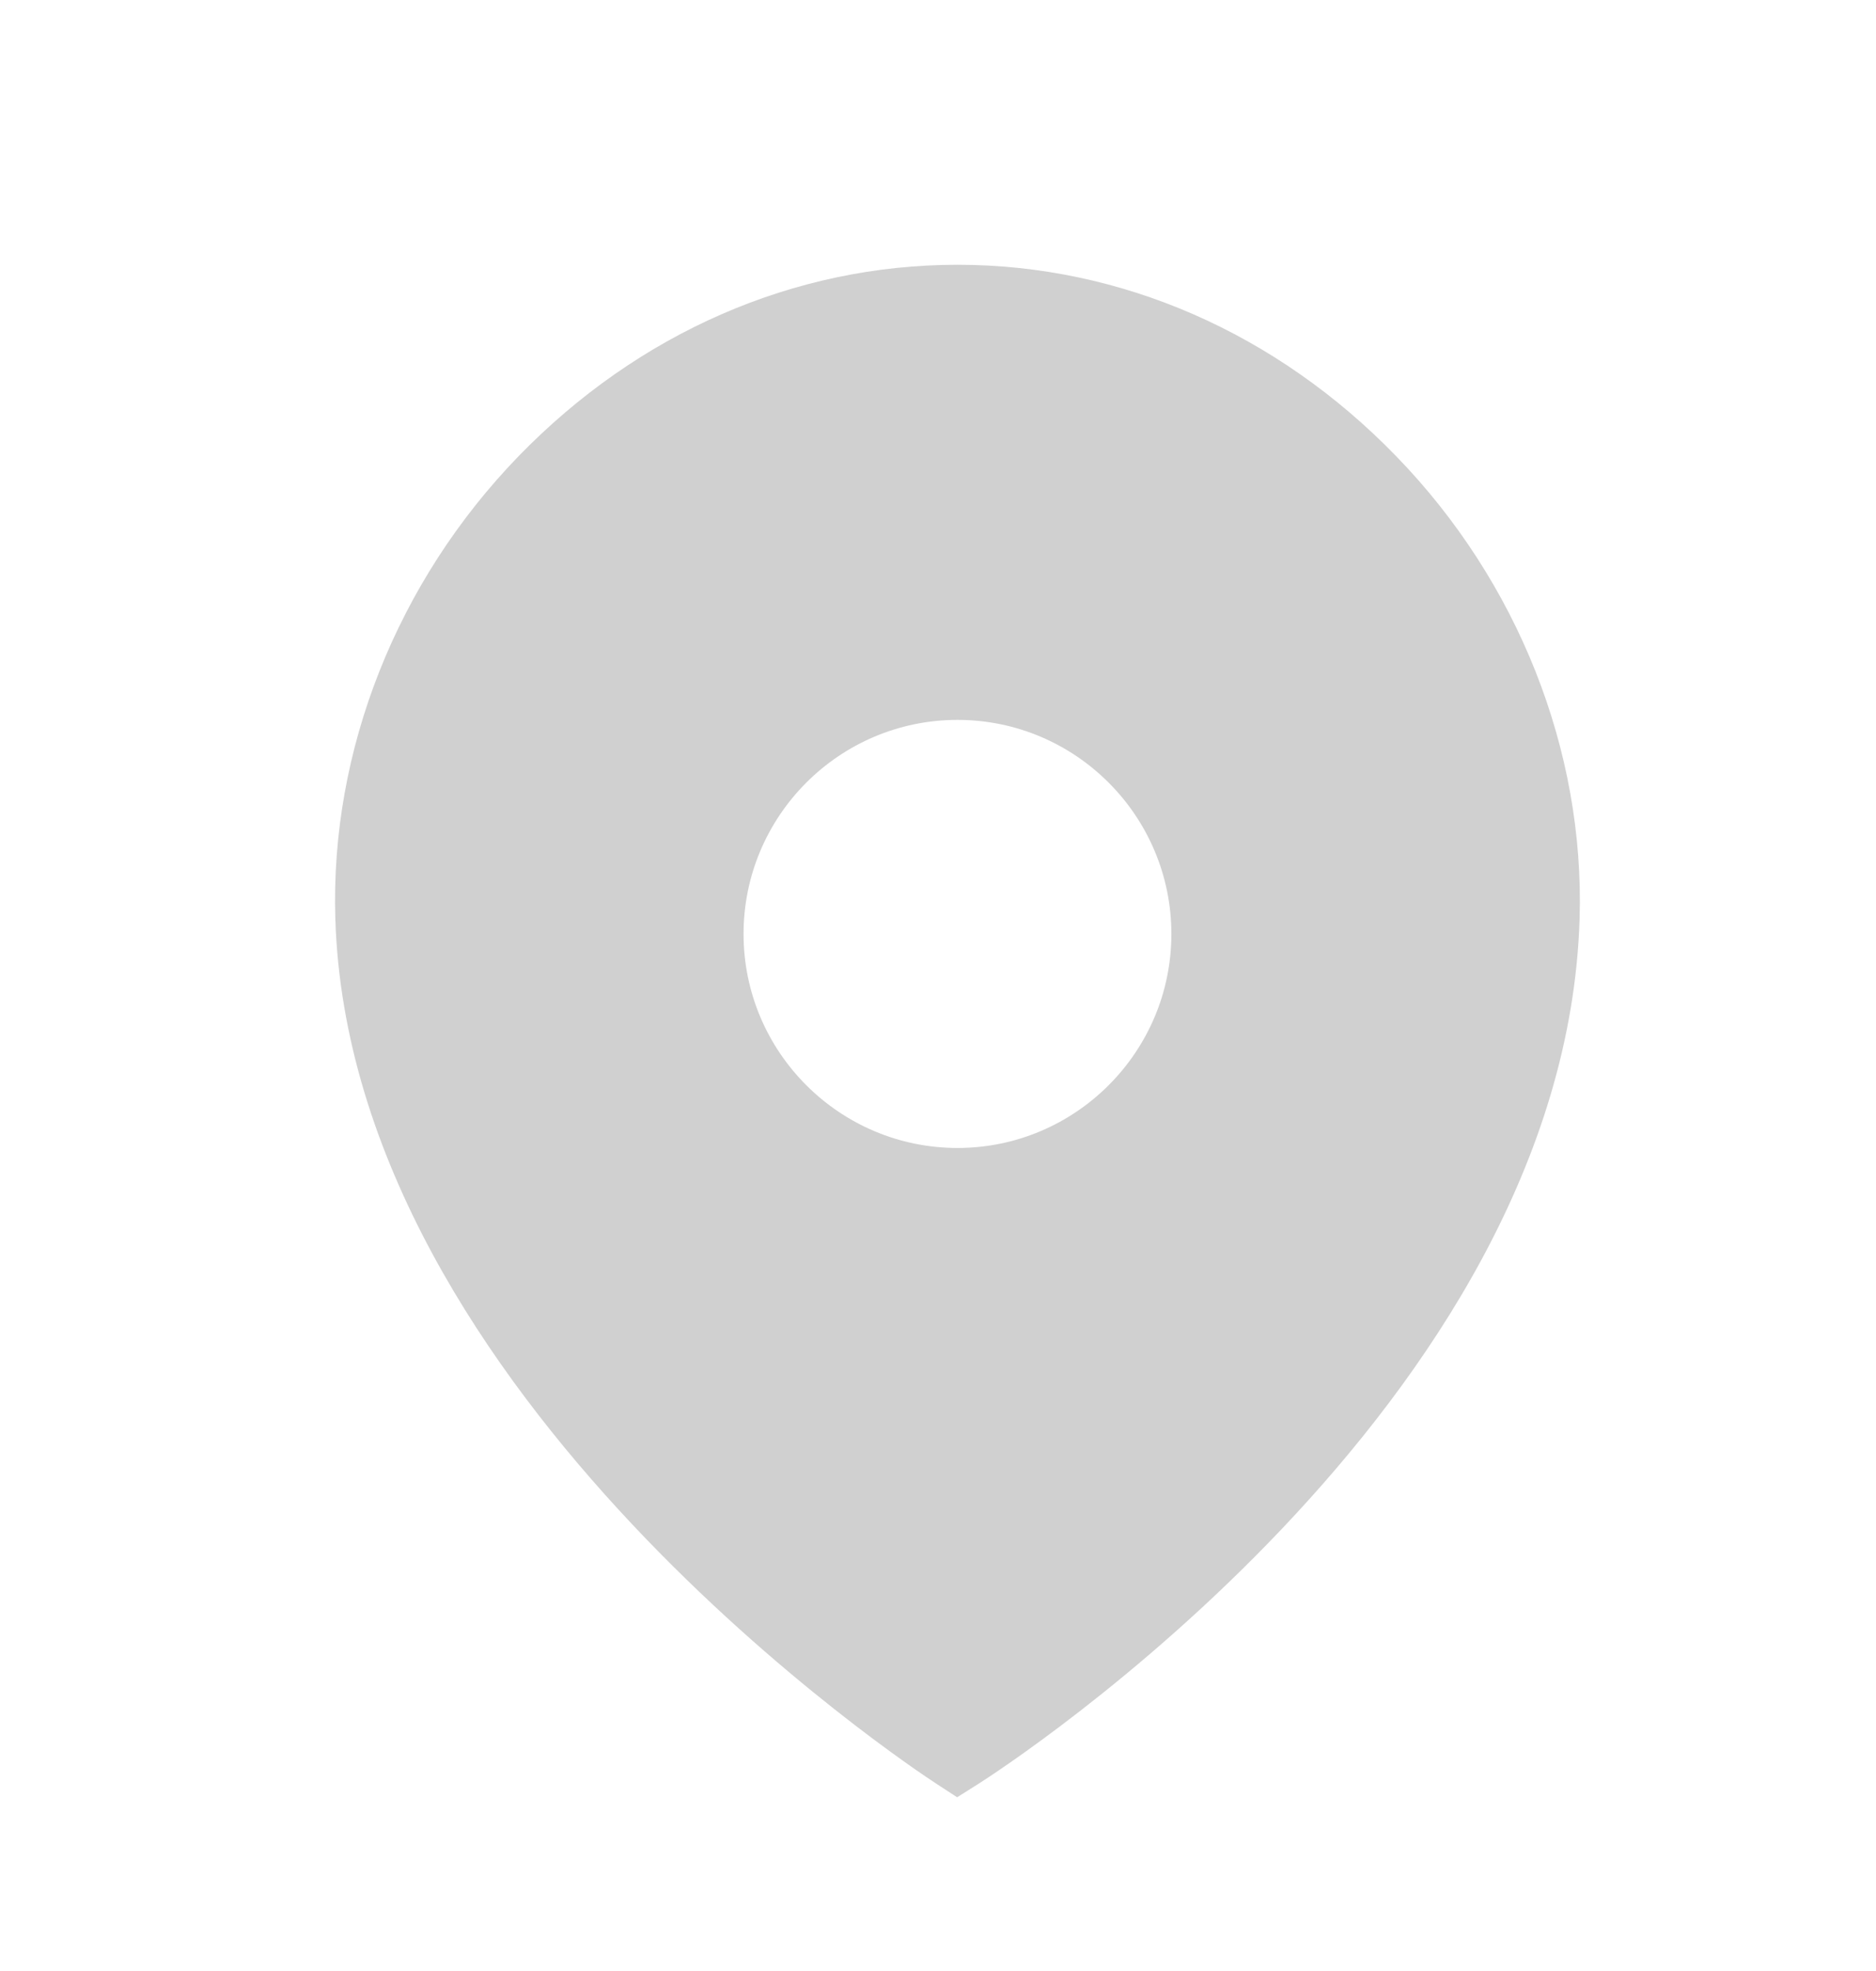 <svg width="20" height="21" viewBox="0 0 20 21" fill="none" xmlns="http://www.w3.org/2000/svg">
<path fill-rule="evenodd" clip-rule="evenodd" d="M10.208 12.231C8.95 12.231 7.927 11.208 7.927 9.951C7.927 8.693 8.95 7.67 10.208 7.67C11.465 7.67 12.488 8.693 12.488 9.951C12.488 11.208 11.465 12.231 10.208 12.231ZM14.886 4.862C13.61 3.546 11.949 2.821 10.208 2.821C8.465 2.821 6.804 3.546 5.527 4.862C4.231 6.199 3.519 7.995 3.575 9.79C3.733 14.877 9.724 18.837 9.98 19.003L10.204 19.149L10.431 19.006C10.686 18.844 16.682 14.979 16.84 9.789C16.895 7.995 16.183 6.198 14.886 4.862Z" fill="#D0D0D0"/>
</svg>
